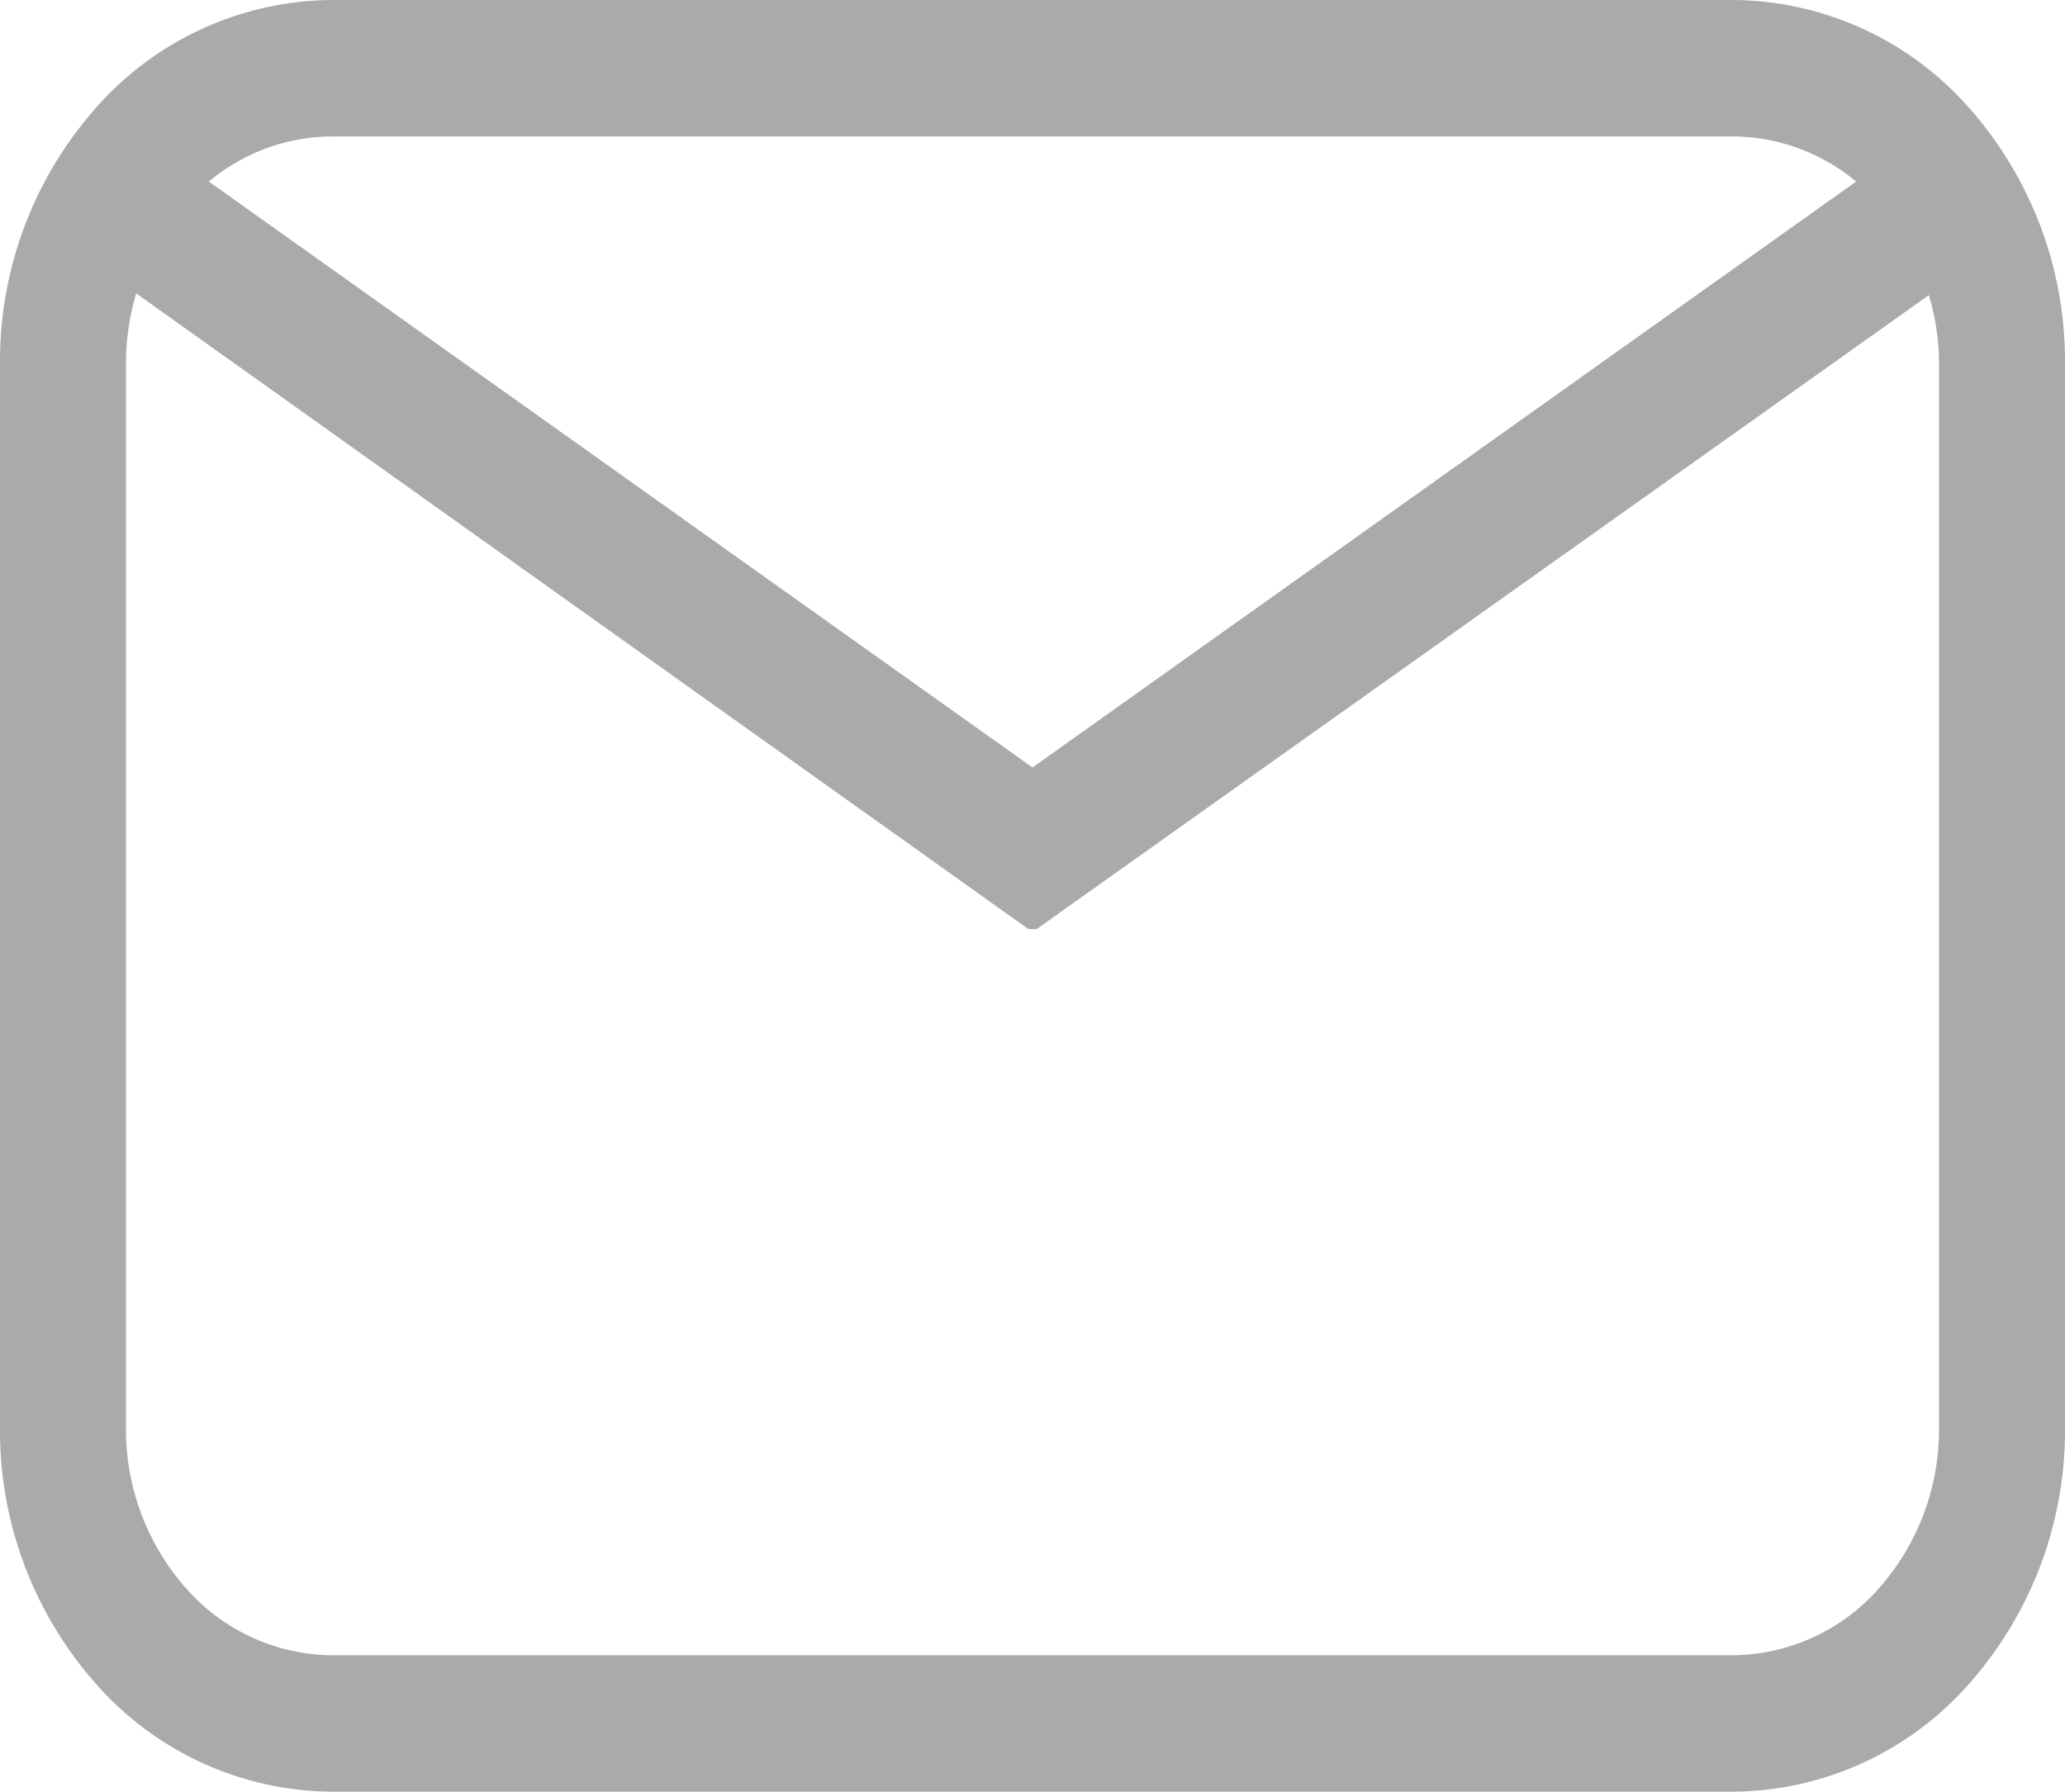 <svg id="Слой_1" data-name="Слой 1" xmlns="http://www.w3.org/2000/svg" viewBox="0 0 45.4 39.4"><defs><style>.cls-1{fill:#aaa;stroke:#aaa;stroke-width:0.2px;}</style></defs><path class="cls-1" d="M38.89,3.7h0a4.37,4.37,0,0,1,2.88,1.1l-18.27,13L5.23,4.8A4.36,4.36,0,0,1,8.11,3.7ZM23.44,21.13l.06,0,.06,0,19.7-14a5.33,5.33,0,0,1,.27,1.71V32.2a5.37,5.37,0,0,1-1.36,3.61,4.42,4.42,0,0,1-3.28,1.49H8.11a4.42,4.42,0,0,1-3.28-1.49A5.37,5.37,0,0,1,3.47,32.2V8.8h0a5.51,5.51,0,0,1,.27-1.71ZM38.89.9H8.11A6.87,6.87,0,0,0,3,3.22,8.3,8.3,0,0,0,.9,8.8V32.2A8.3,8.3,0,0,0,3,37.78a6.87,6.87,0,0,0,5.1,2.32H38.89A6.87,6.87,0,0,0,44,37.78,8.3,8.3,0,0,0,46.1,32.2V8.8A8.3,8.3,0,0,0,44,3.22,6.87,6.87,0,0,0,38.89.9Z" transform="translate(-0.8 -0.8)"/></svg>